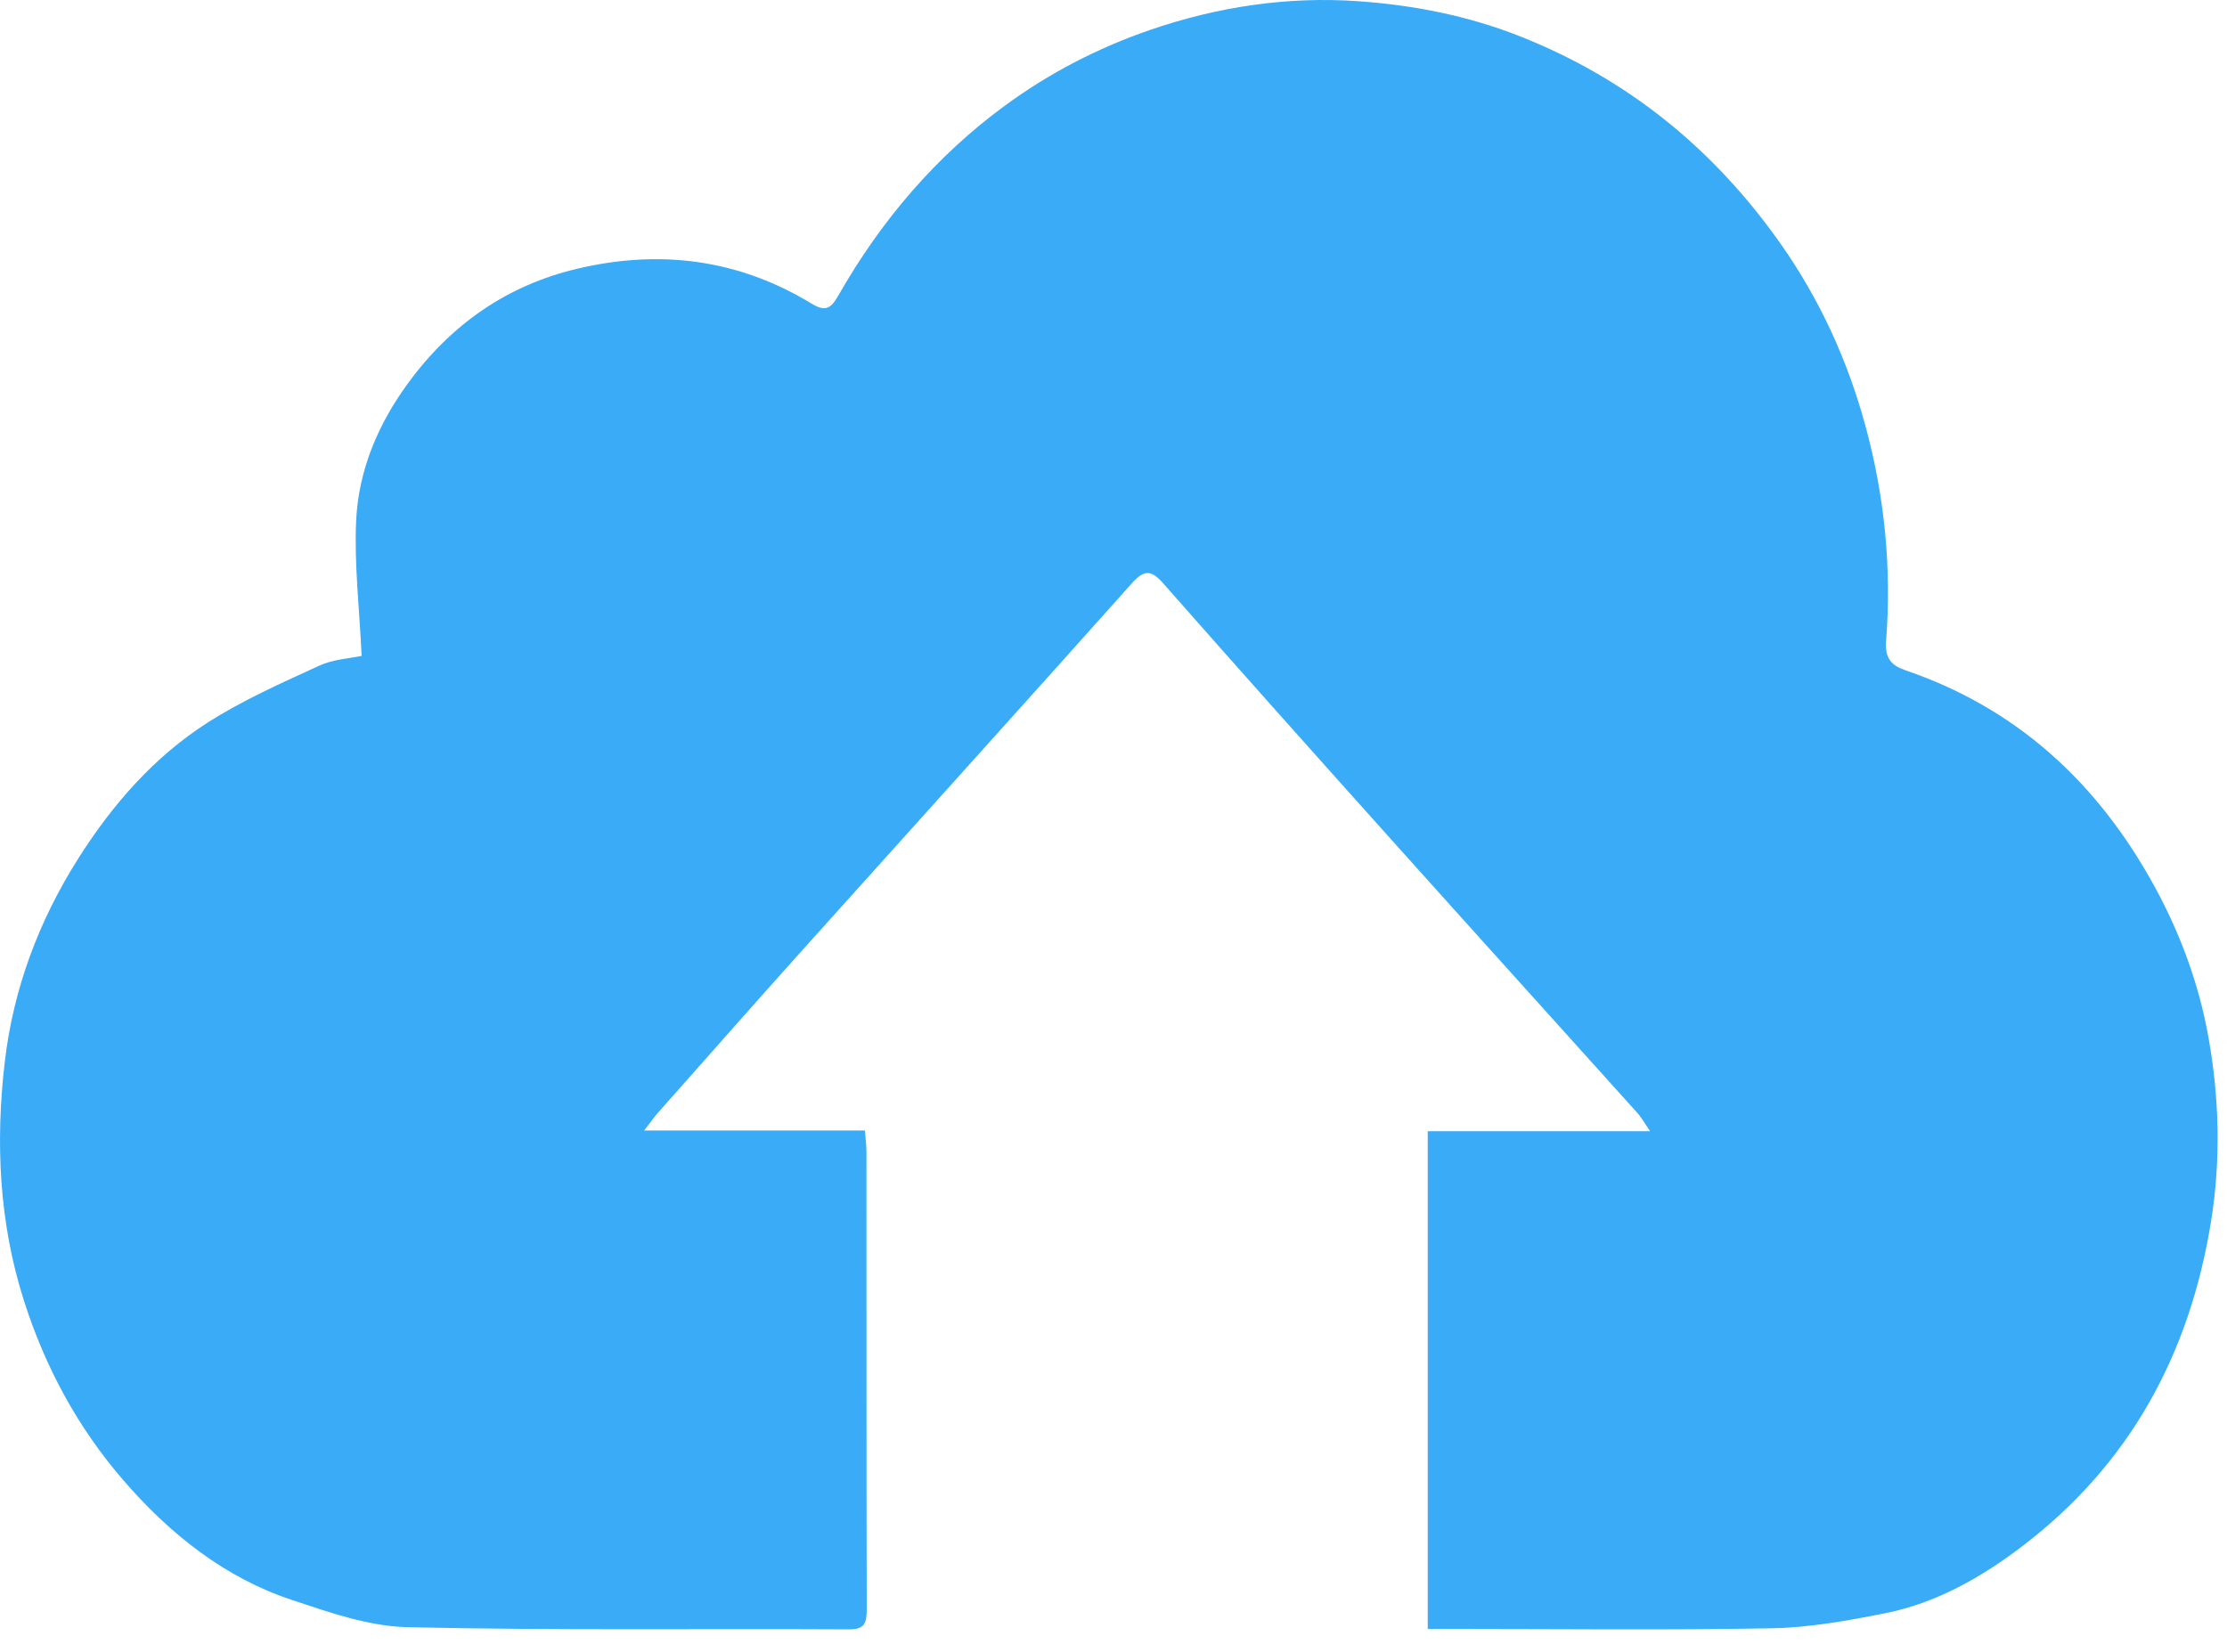 <svg width="62" height="46" viewBox="0 0 62 46" fill="none" xmlns="http://www.w3.org/2000/svg">
<path d="M10.068 18.265C10.005 16.922 9.862 15.718 9.914 14.524C9.976 13.094 10.53 11.809 11.352 10.682C12.568 9.016 14.133 7.942 16.072 7.483C18.364 6.942 20.546 7.209 22.596 8.456C22.973 8.685 23.127 8.602 23.338 8.232C24.538 6.126 26.07 4.342 27.968 2.948C29.21 2.036 30.558 1.338 31.997 0.841C33.894 0.186 35.844 -0.105 37.817 0.034C39.358 0.143 40.883 0.438 42.359 1.028C45.296 2.199 47.691 4.116 49.573 6.789C50.655 8.327 51.438 10.026 51.941 11.885C52.47 13.842 52.666 15.827 52.509 17.849C52.47 18.355 52.677 18.539 53.06 18.67C56.108 19.713 58.388 21.755 60 24.717C60.71 26.023 61.218 27.41 61.48 28.866C61.782 30.545 61.834 32.255 61.562 33.973C60.961 37.759 59.258 40.788 56.346 43.023C55.169 43.927 53.901 44.644 52.47 44.927C51.434 45.132 50.381 45.324 49.331 45.343C46.349 45.398 43.365 45.362 40.381 45.362C40.184 45.362 39.986 45.362 39.749 45.362C39.749 40.743 39.749 36.17 39.749 31.501C41.766 31.501 43.782 31.501 45.939 31.501C45.763 31.244 45.693 31.112 45.598 31.007C43.317 28.47 41.027 25.939 38.749 23.397C36.62 21.022 34.494 18.642 32.386 16.247C32.051 15.867 31.856 15.857 31.514 16.24C28.457 19.665 25.381 23.069 22.315 26.485C20.969 27.986 19.636 29.501 18.297 31.011C18.198 31.124 18.113 31.25 17.934 31.481C20.042 31.481 22.04 31.481 24.081 31.481C24.099 31.733 24.122 31.905 24.122 32.076C24.125 36.319 24.12 40.561 24.13 44.805C24.131 45.194 24.072 45.375 23.645 45.373C19.545 45.351 15.444 45.406 11.345 45.313C10.264 45.288 9.171 44.902 8.121 44.553C6.264 43.936 4.734 42.728 3.423 41.208C2.175 39.761 1.269 38.103 0.668 36.225C-0.029 34.044 -0.128 31.809 0.132 29.577C0.37 27.531 1.084 25.634 2.183 23.9C3.152 22.371 4.31 21.065 5.775 20.126C6.758 19.497 7.83 19.024 8.885 18.539C9.283 18.355 9.747 18.335 10.068 18.265Z" fill="#3AABF6"/>
</svg>
